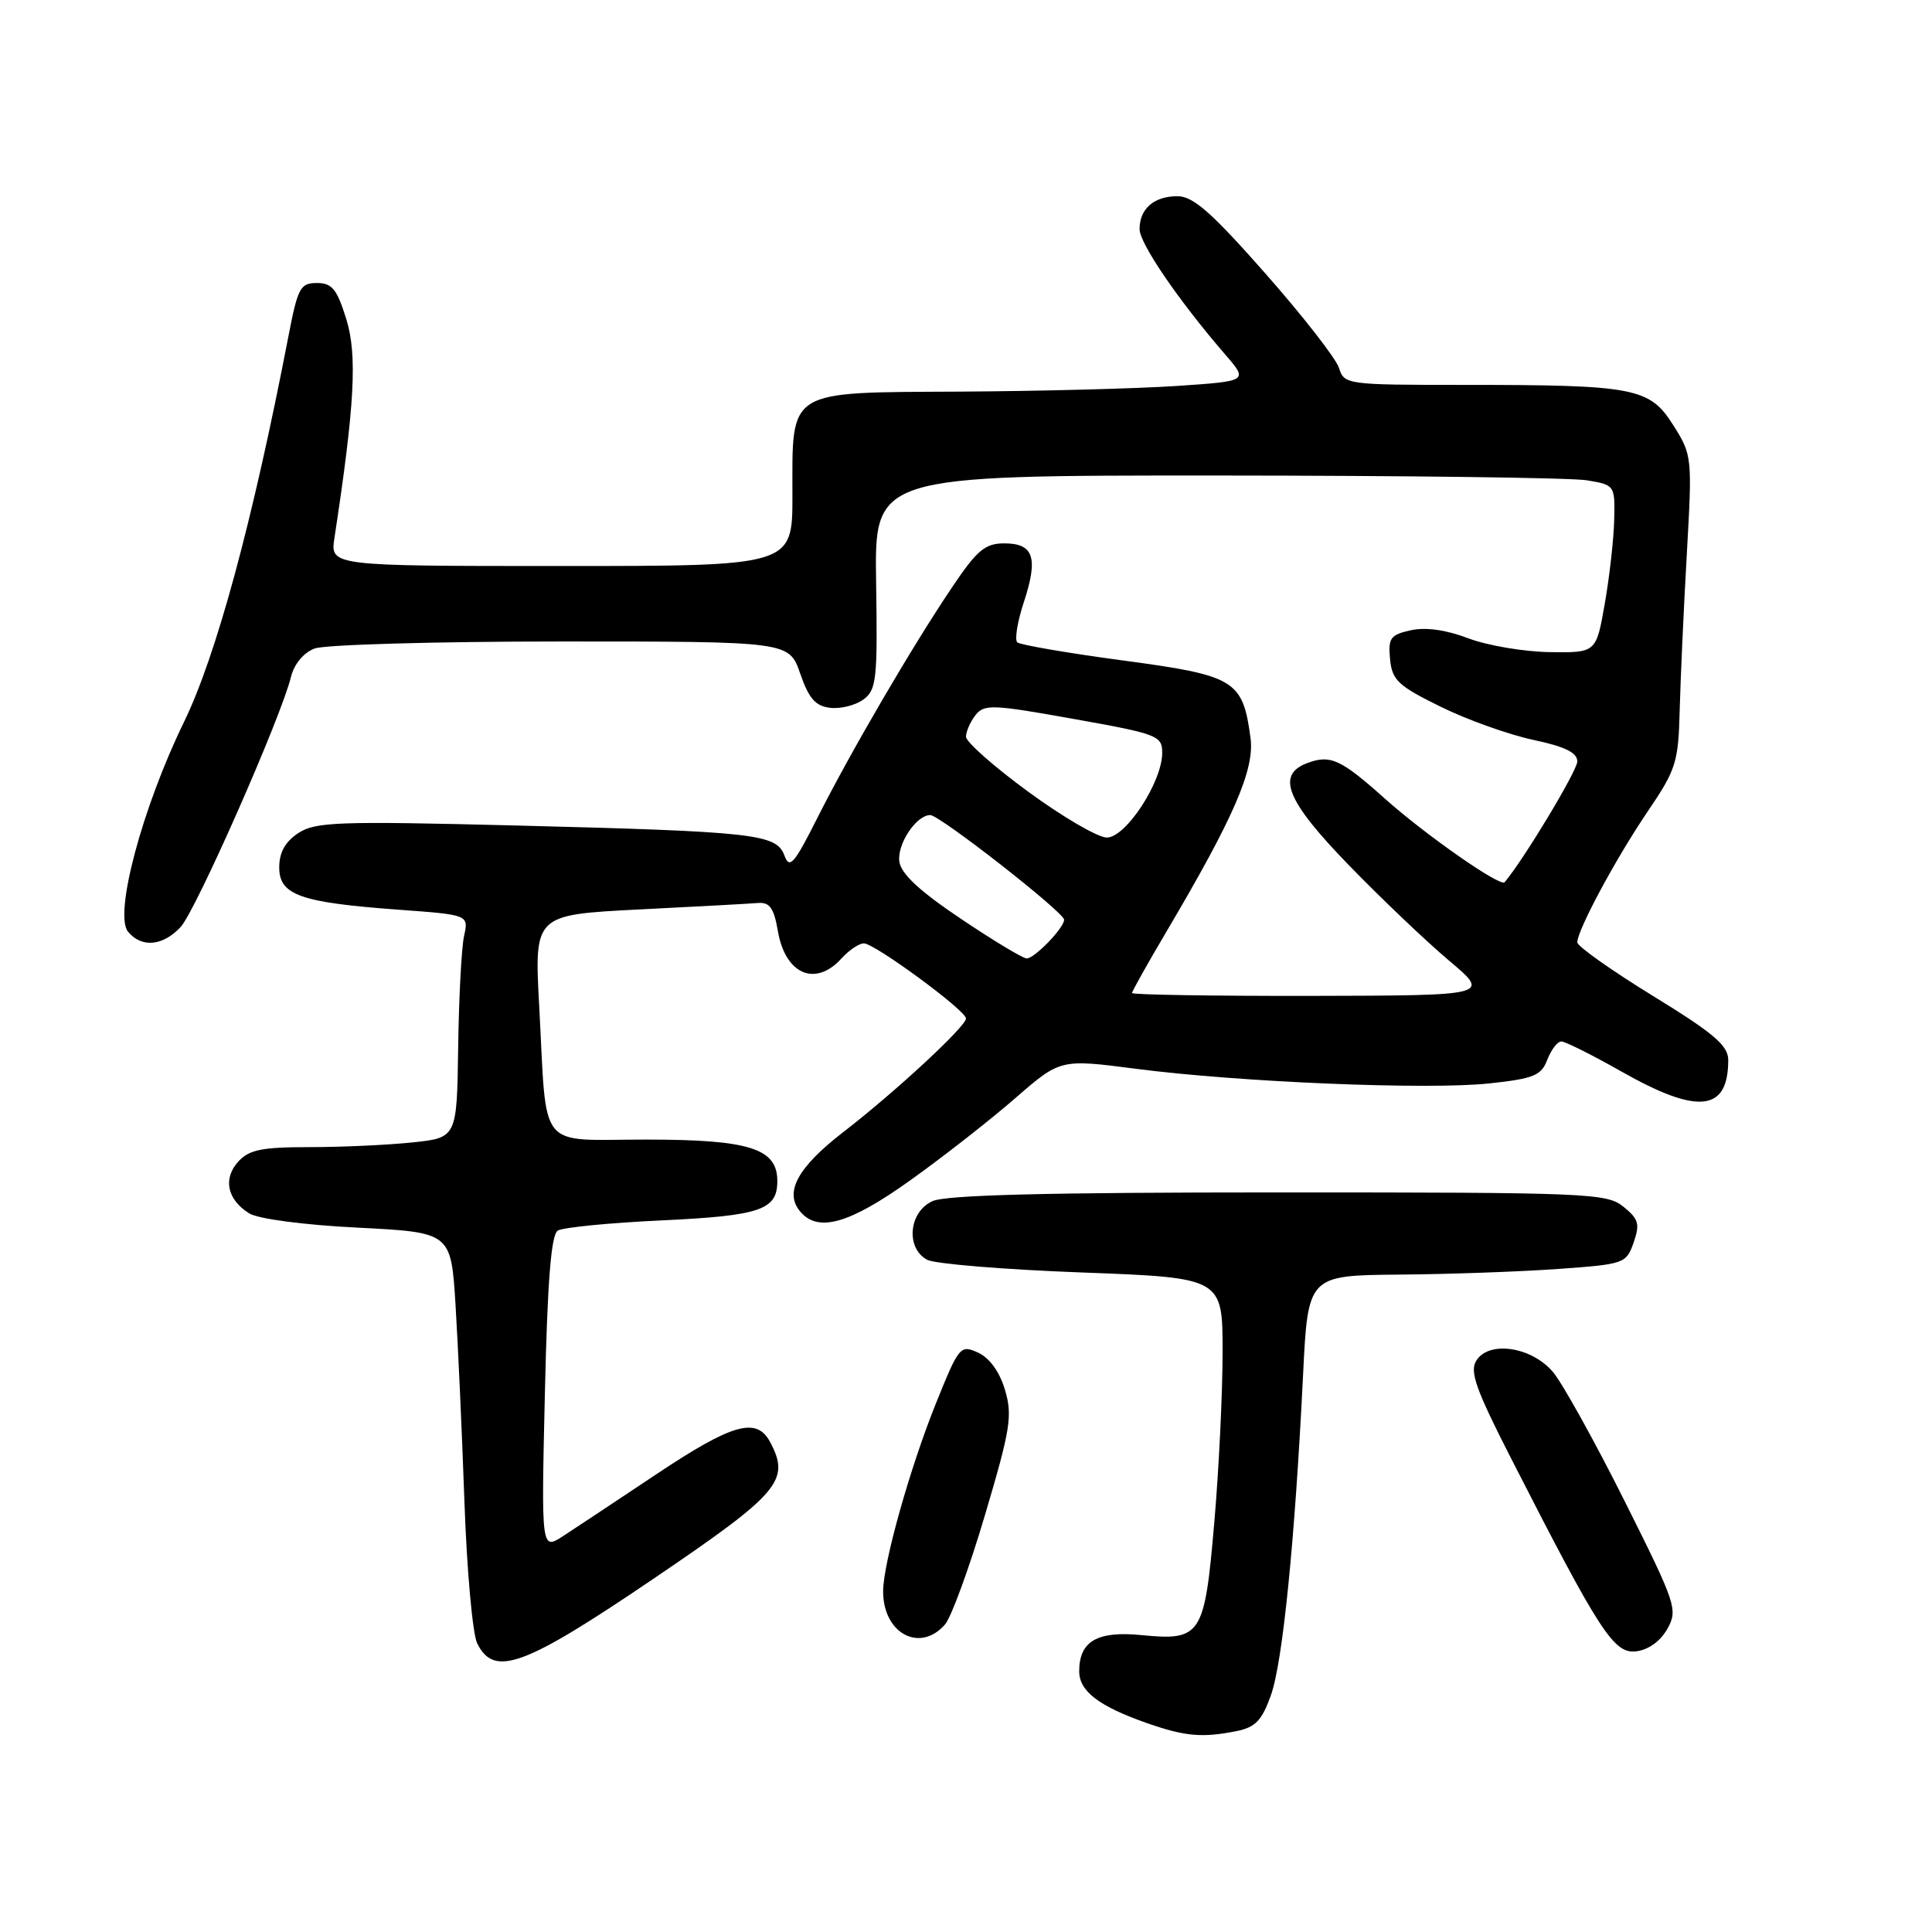 <?xml version="1.0" encoding="UTF-8" standalone="no"?>
<!DOCTYPE svg PUBLIC "-//W3C//DTD SVG 1.1//EN" "http://www.w3.org/Graphics/SVG/1.1/DTD/svg11.dtd" >
<svg xmlns="http://www.w3.org/2000/svg" xmlns:xlink="http://www.w3.org/1999/xlink" version="1.1" viewBox="0 0 256 256">
 <g >
 <path fill="currentColor"
d=" M 163.84 229.38 C 166.34 228.88 167.21 227.98 168.40 224.63 C 169.97 220.25 171.58 204.14 172.66 182.25 C 173.31 169.00 173.31 169.00 185.40 168.89 C 192.06 168.84 201.54 168.50 206.48 168.14 C 215.22 167.52 215.49 167.43 216.46 164.65 C 217.32 162.19 217.13 161.53 215.12 159.90 C 212.90 158.10 210.49 158.00 169.44 158.00 C 138.67 158.00 125.35 158.34 123.55 159.16 C 120.41 160.59 119.98 165.39 122.86 166.93 C 123.88 167.47 133.11 168.23 143.36 168.61 C 162.00 169.31 162.00 169.31 162.00 179.14 C 162.00 184.54 161.51 194.71 160.90 201.73 C 159.61 216.76 159.18 217.43 151.25 216.66 C 145.38 216.08 143.00 217.47 143.00 221.46 C 143.00 224.10 145.62 226.10 152.06 228.35 C 157.02 230.08 159.32 230.29 163.84 229.38 Z  M 86.58 209.20 C 103.36 197.82 104.76 196.17 102.03 191.05 C 100.24 187.72 97.04 188.63 86.99 195.33 C 81.77 198.81 76.20 202.51 74.61 203.54 C 71.72 205.41 71.72 205.41 72.20 184.61 C 72.54 169.69 73.03 163.60 73.91 163.06 C 74.58 162.64 80.77 162.03 87.65 161.71 C 100.77 161.09 103.00 160.33 103.00 156.49 C 103.00 152.17 99.29 151.00 85.61 151.00 C 71.03 151.00 72.50 152.83 71.45 133.36 C 70.79 121.22 70.79 121.22 84.65 120.51 C 92.27 120.13 99.38 119.74 100.46 119.65 C 101.99 119.53 102.55 120.34 103.07 123.35 C 104.04 129.10 108.04 130.83 111.50 127.00 C 112.50 125.90 113.83 125.00 114.47 125.00 C 115.89 125.00 128.00 133.90 128.00 134.95 C 128.00 136.01 118.63 144.69 111.71 150.03 C 105.70 154.68 103.90 157.97 106.01 160.51 C 108.37 163.36 112.52 162.19 120.64 156.38 C 124.97 153.29 131.20 148.41 134.50 145.54 C 140.50 140.32 140.50 140.32 150.50 141.62 C 164.27 143.40 189.14 144.43 197.33 143.56 C 203.25 142.92 204.23 142.52 205.03 140.41 C 205.54 139.09 206.37 138.00 206.89 138.00 C 207.40 138.00 211.00 139.80 214.88 142.00 C 225.00 147.74 229.00 147.30 229.00 140.47 C 229.00 138.54 227.13 136.94 219.00 131.95 C 213.50 128.57 209.00 125.38 209.00 124.87 C 209.00 123.25 214.11 113.74 218.33 107.52 C 222.10 101.96 222.40 101.02 222.57 94.02 C 222.68 89.89 223.10 80.62 223.51 73.43 C 224.24 60.54 224.22 60.30 221.71 56.33 C 218.58 51.37 216.63 51.00 193.93 51.00 C 178.43 51.00 178.12 50.96 177.42 48.75 C 177.03 47.51 172.65 41.89 167.68 36.25 C 160.54 28.15 158.10 26.00 156.02 26.00 C 152.91 26.00 151.00 27.66 151.00 30.36 C 151.00 32.26 156.17 39.83 162.37 47.00 C 165.39 50.50 165.39 50.50 155.95 51.14 C 150.75 51.49 137.86 51.83 127.31 51.89 C 104.04 52.02 105.00 51.43 105.00 65.72 C 105.00 75.00 105.00 75.00 74.37 75.00 C 43.74 75.00 43.74 75.00 44.32 71.25 C 47.00 53.69 47.36 47.03 45.89 42.30 C 44.65 38.30 44.00 37.50 41.99 37.50 C 39.80 37.50 39.45 38.14 38.23 44.50 C 33.49 69.06 28.67 86.86 24.37 95.69 C 18.83 107.07 15.07 121.18 16.97 123.46 C 18.76 125.62 21.57 125.37 23.93 122.84 C 25.94 120.69 37.25 95.05 38.56 89.68 C 38.98 87.99 40.23 86.48 41.69 85.93 C 43.03 85.42 57.73 85.00 74.35 85.00 C 104.56 85.00 104.56 85.00 106.03 89.25 C 107.17 92.55 108.06 93.57 110.00 93.79 C 111.38 93.95 113.36 93.46 114.40 92.69 C 116.14 91.43 116.29 90.05 116.09 77.15 C 115.87 63.00 115.87 63.00 161.18 63.01 C 186.11 63.02 208.19 63.30 210.25 63.64 C 213.97 64.26 214.00 64.29 213.89 68.88 C 213.83 71.42 213.27 76.42 212.64 80.00 C 211.50 86.50 211.50 86.50 205.30 86.41 C 201.90 86.35 197.06 85.53 194.56 84.58 C 191.63 83.46 188.92 83.08 186.95 83.51 C 184.23 84.11 183.92 84.54 184.19 87.34 C 184.46 90.13 185.25 90.87 190.88 93.64 C 194.39 95.37 199.91 97.34 203.13 98.03 C 207.37 98.93 209.00 99.72 209.00 100.90 C 209.00 102.12 201.90 113.91 199.37 116.90 C 198.81 117.56 188.87 110.62 183.50 105.82 C 177.66 100.60 176.29 99.97 173.25 101.10 C 169.04 102.66 170.44 106.11 178.75 114.66 C 183.01 119.05 188.97 124.73 192.00 127.28 C 197.50 131.91 197.50 131.91 173.75 131.96 C 160.69 131.98 150.00 131.81 150.00 131.58 C 150.00 131.35 152.03 127.73 154.51 123.53 C 163.48 108.36 166.26 101.97 165.70 97.78 C 164.67 90.11 163.68 89.51 148.83 87.52 C 141.50 86.54 135.19 85.45 134.80 85.12 C 134.42 84.78 134.81 82.37 135.67 79.77 C 137.60 73.89 136.97 72.00 133.07 72.00 C 130.54 72.00 129.47 72.89 126.20 77.75 C 120.93 85.56 112.73 99.60 108.34 108.31 C 105.22 114.51 104.62 115.20 103.94 113.36 C 102.88 110.50 100.08 110.19 68.29 109.38 C 44.82 108.79 41.81 108.90 39.54 110.38 C 37.79 111.53 37.00 112.94 37.00 114.95 C 37.00 118.60 39.80 119.59 52.81 120.54 C 62.11 121.22 62.11 121.22 61.49 124.03 C 61.15 125.58 60.80 132.23 60.71 138.80 C 60.54 150.76 60.54 150.76 54.62 151.38 C 51.37 151.72 45.24 152.00 41.01 152.00 C 34.68 152.00 33.00 152.34 31.56 153.93 C 29.52 156.19 30.11 158.96 33.01 160.77 C 34.19 161.51 40.23 162.31 47.40 162.67 C 59.76 163.30 59.76 163.30 60.36 172.90 C 60.69 178.18 61.22 189.93 61.54 199.00 C 61.86 208.07 62.62 216.51 63.23 217.75 C 65.47 222.30 69.40 220.85 86.58 209.20 Z  M 220.93 215.84 C 222.35 213.28 222.12 212.59 215.24 198.84 C 211.29 190.95 207.03 183.29 205.78 181.80 C 202.95 178.46 197.33 177.60 195.63 180.27 C 194.70 181.71 195.54 184.07 200.24 193.27 C 212.01 216.33 213.84 219.15 216.79 218.81 C 218.42 218.62 220.01 217.47 220.93 215.84 Z  M 125.22 215.25 C 126.05 214.29 128.44 207.76 130.52 200.73 C 133.90 189.34 134.18 187.56 133.16 184.15 C 132.45 181.76 131.11 179.92 129.60 179.23 C 127.25 178.16 127.07 178.37 124.01 185.97 C 120.60 194.43 117.04 207.06 117.02 210.82 C 116.98 216.42 121.88 219.08 125.22 215.25 Z  M 127.33 121.75 C 121.86 118.08 119.40 115.80 119.17 114.17 C 118.84 111.87 121.41 108.00 123.26 108.00 C 124.51 108.00 141.00 120.89 141.00 121.87 C 141.00 122.95 137.09 127.00 136.04 127.00 C 135.55 127.00 131.63 124.64 127.33 121.75 Z  M 136.25 104.91 C 131.71 101.59 128.00 98.31 128.00 97.62 C 128.00 96.94 128.56 95.66 129.25 94.77 C 130.40 93.29 131.48 93.33 142.25 95.26 C 153.39 97.25 154.00 97.48 154.00 99.75 C 154.00 103.61 149.17 111.00 146.65 110.98 C 145.47 110.97 140.79 108.24 136.25 104.91 Z "/>
</g>
</svg>